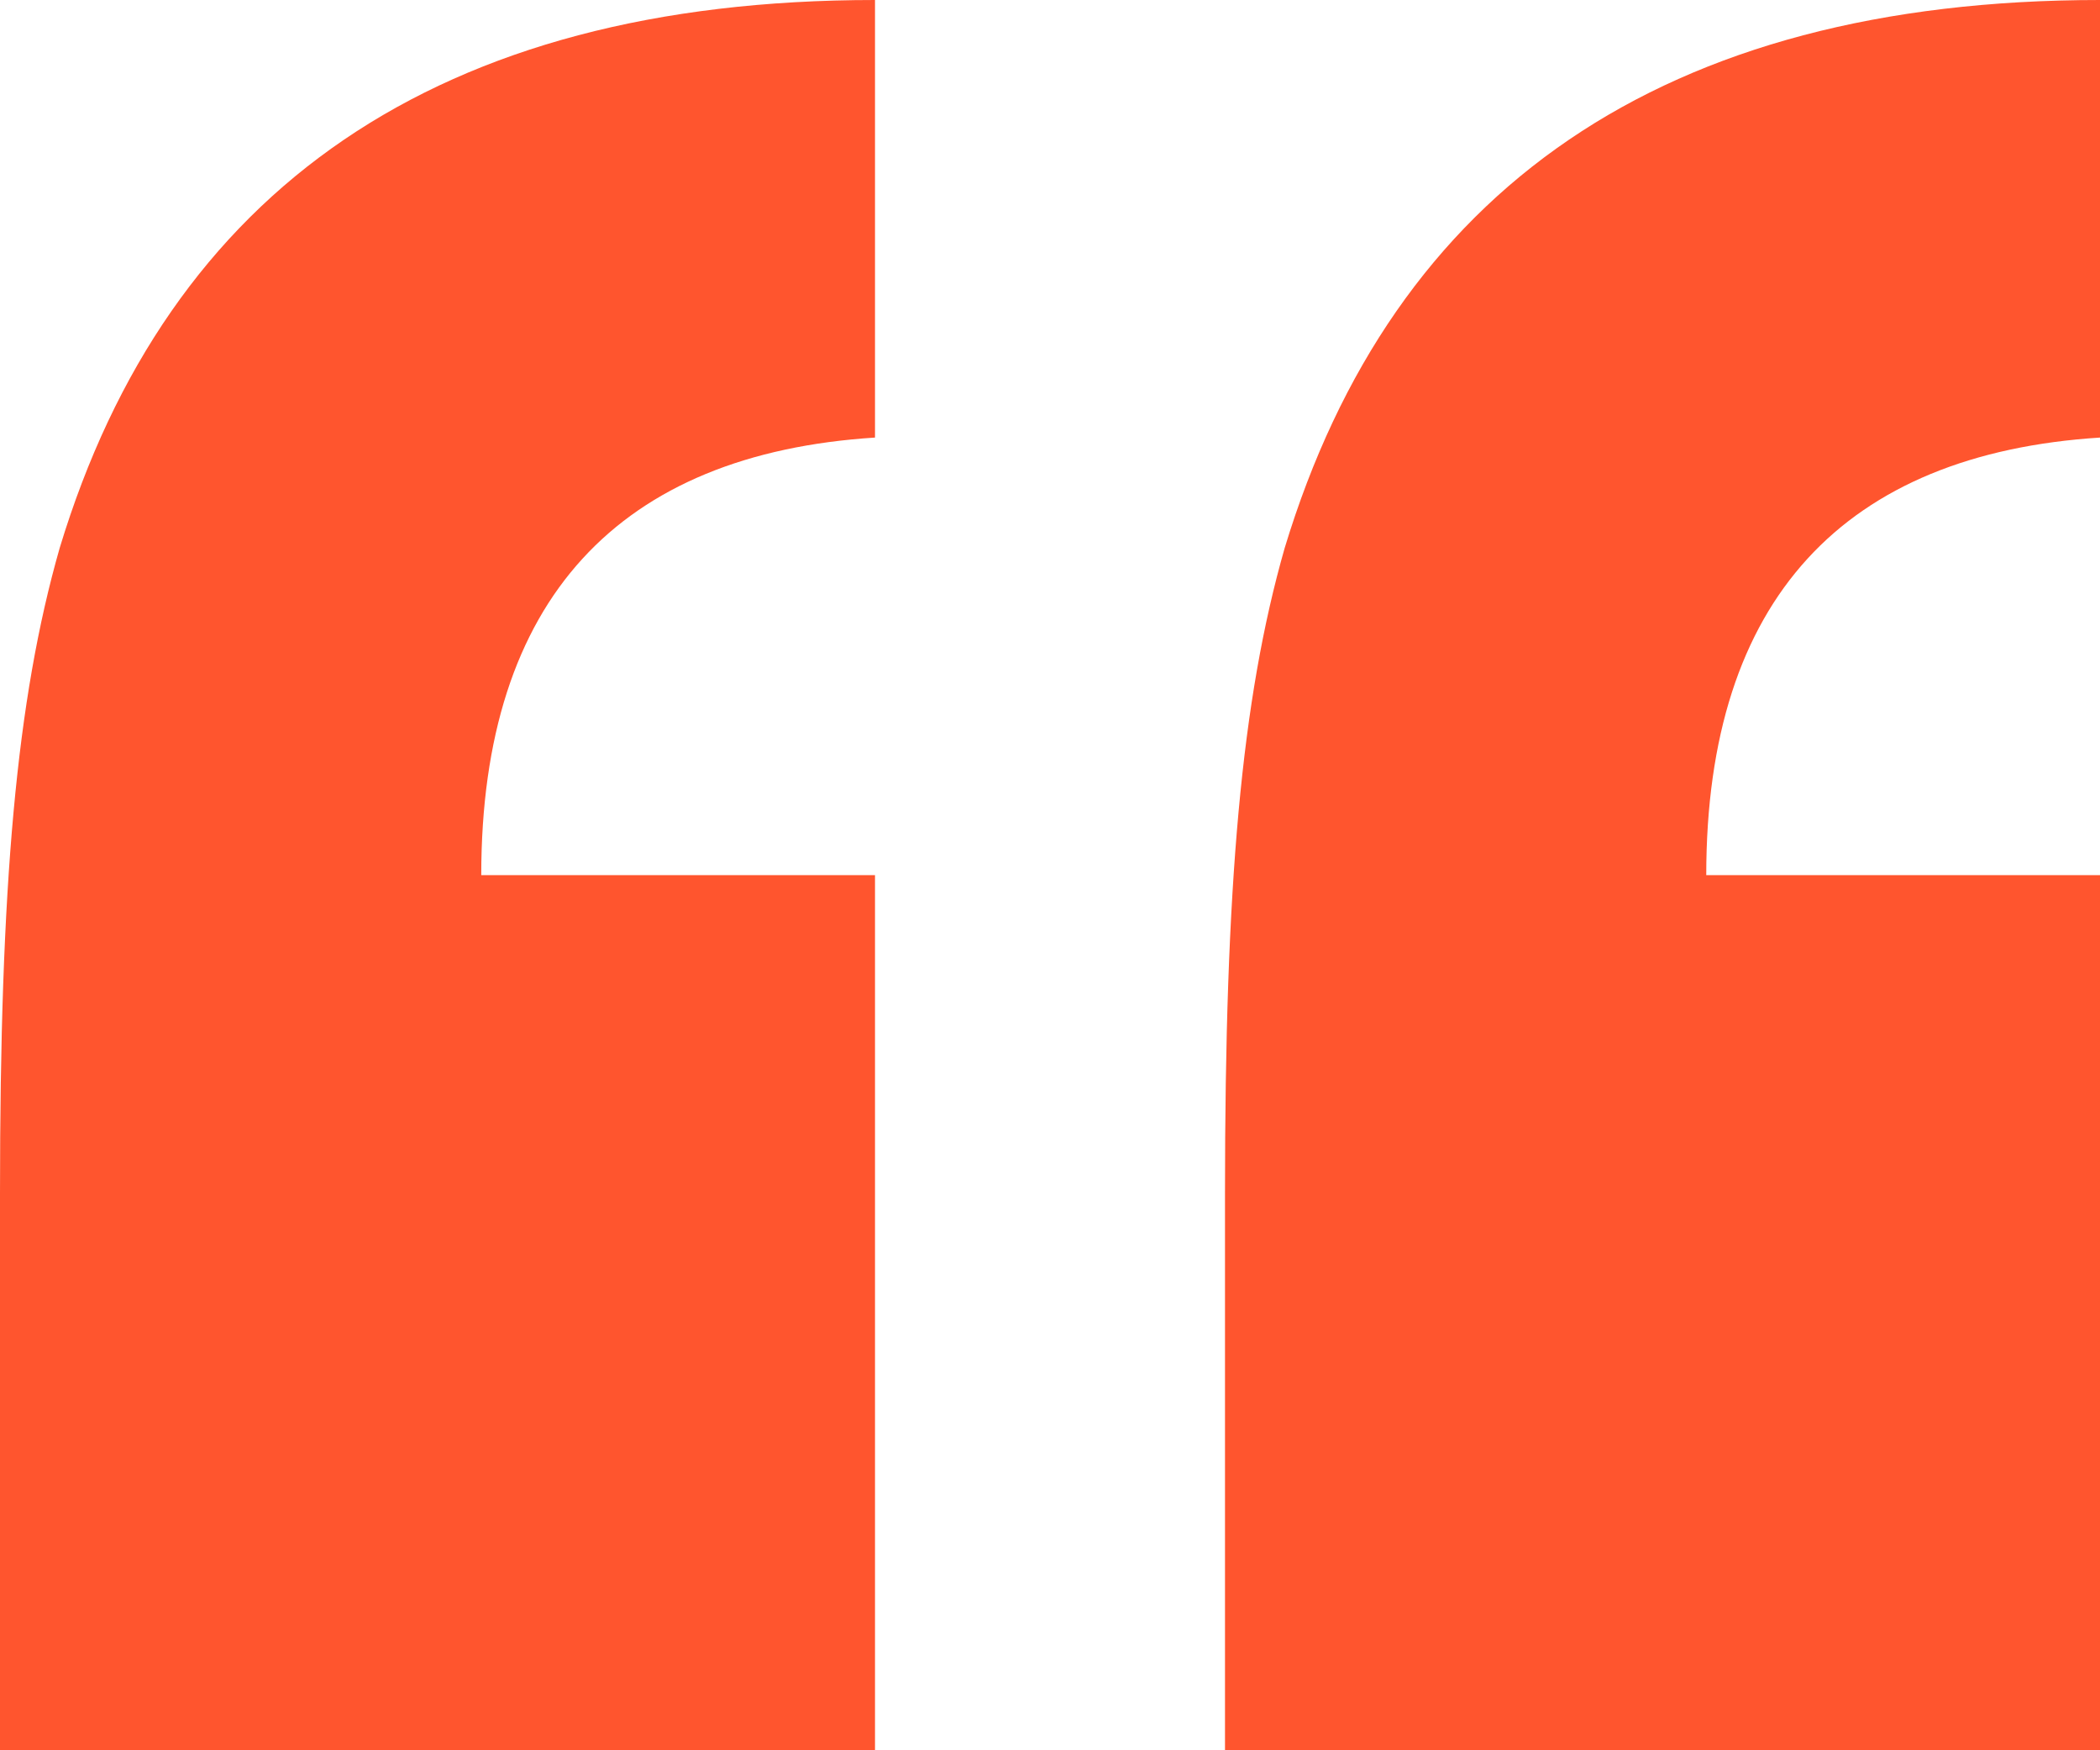<svg width="24" height="20" viewBox="0 0 24 20" fill="none" xmlns="http://www.w3.org/2000/svg">
<path fill-rule="evenodd" clip-rule="evenodd" d="M24 10H19.5C19.5 6.838 21.086 5.186 24 5V0C19 0 15.922 2.17 14.682 6.262C14.186 7.998 14 10.106 14 13.64V20H24V10ZM10 10H5.5C5.5 6.838 7.086 5.186 10 5V0C5 0 1.922 2.17 0.682 6.262C0.186 7.998 0 10.106 0 13.64V20H10V10Z" fill="#FF552E"/>
</svg>
